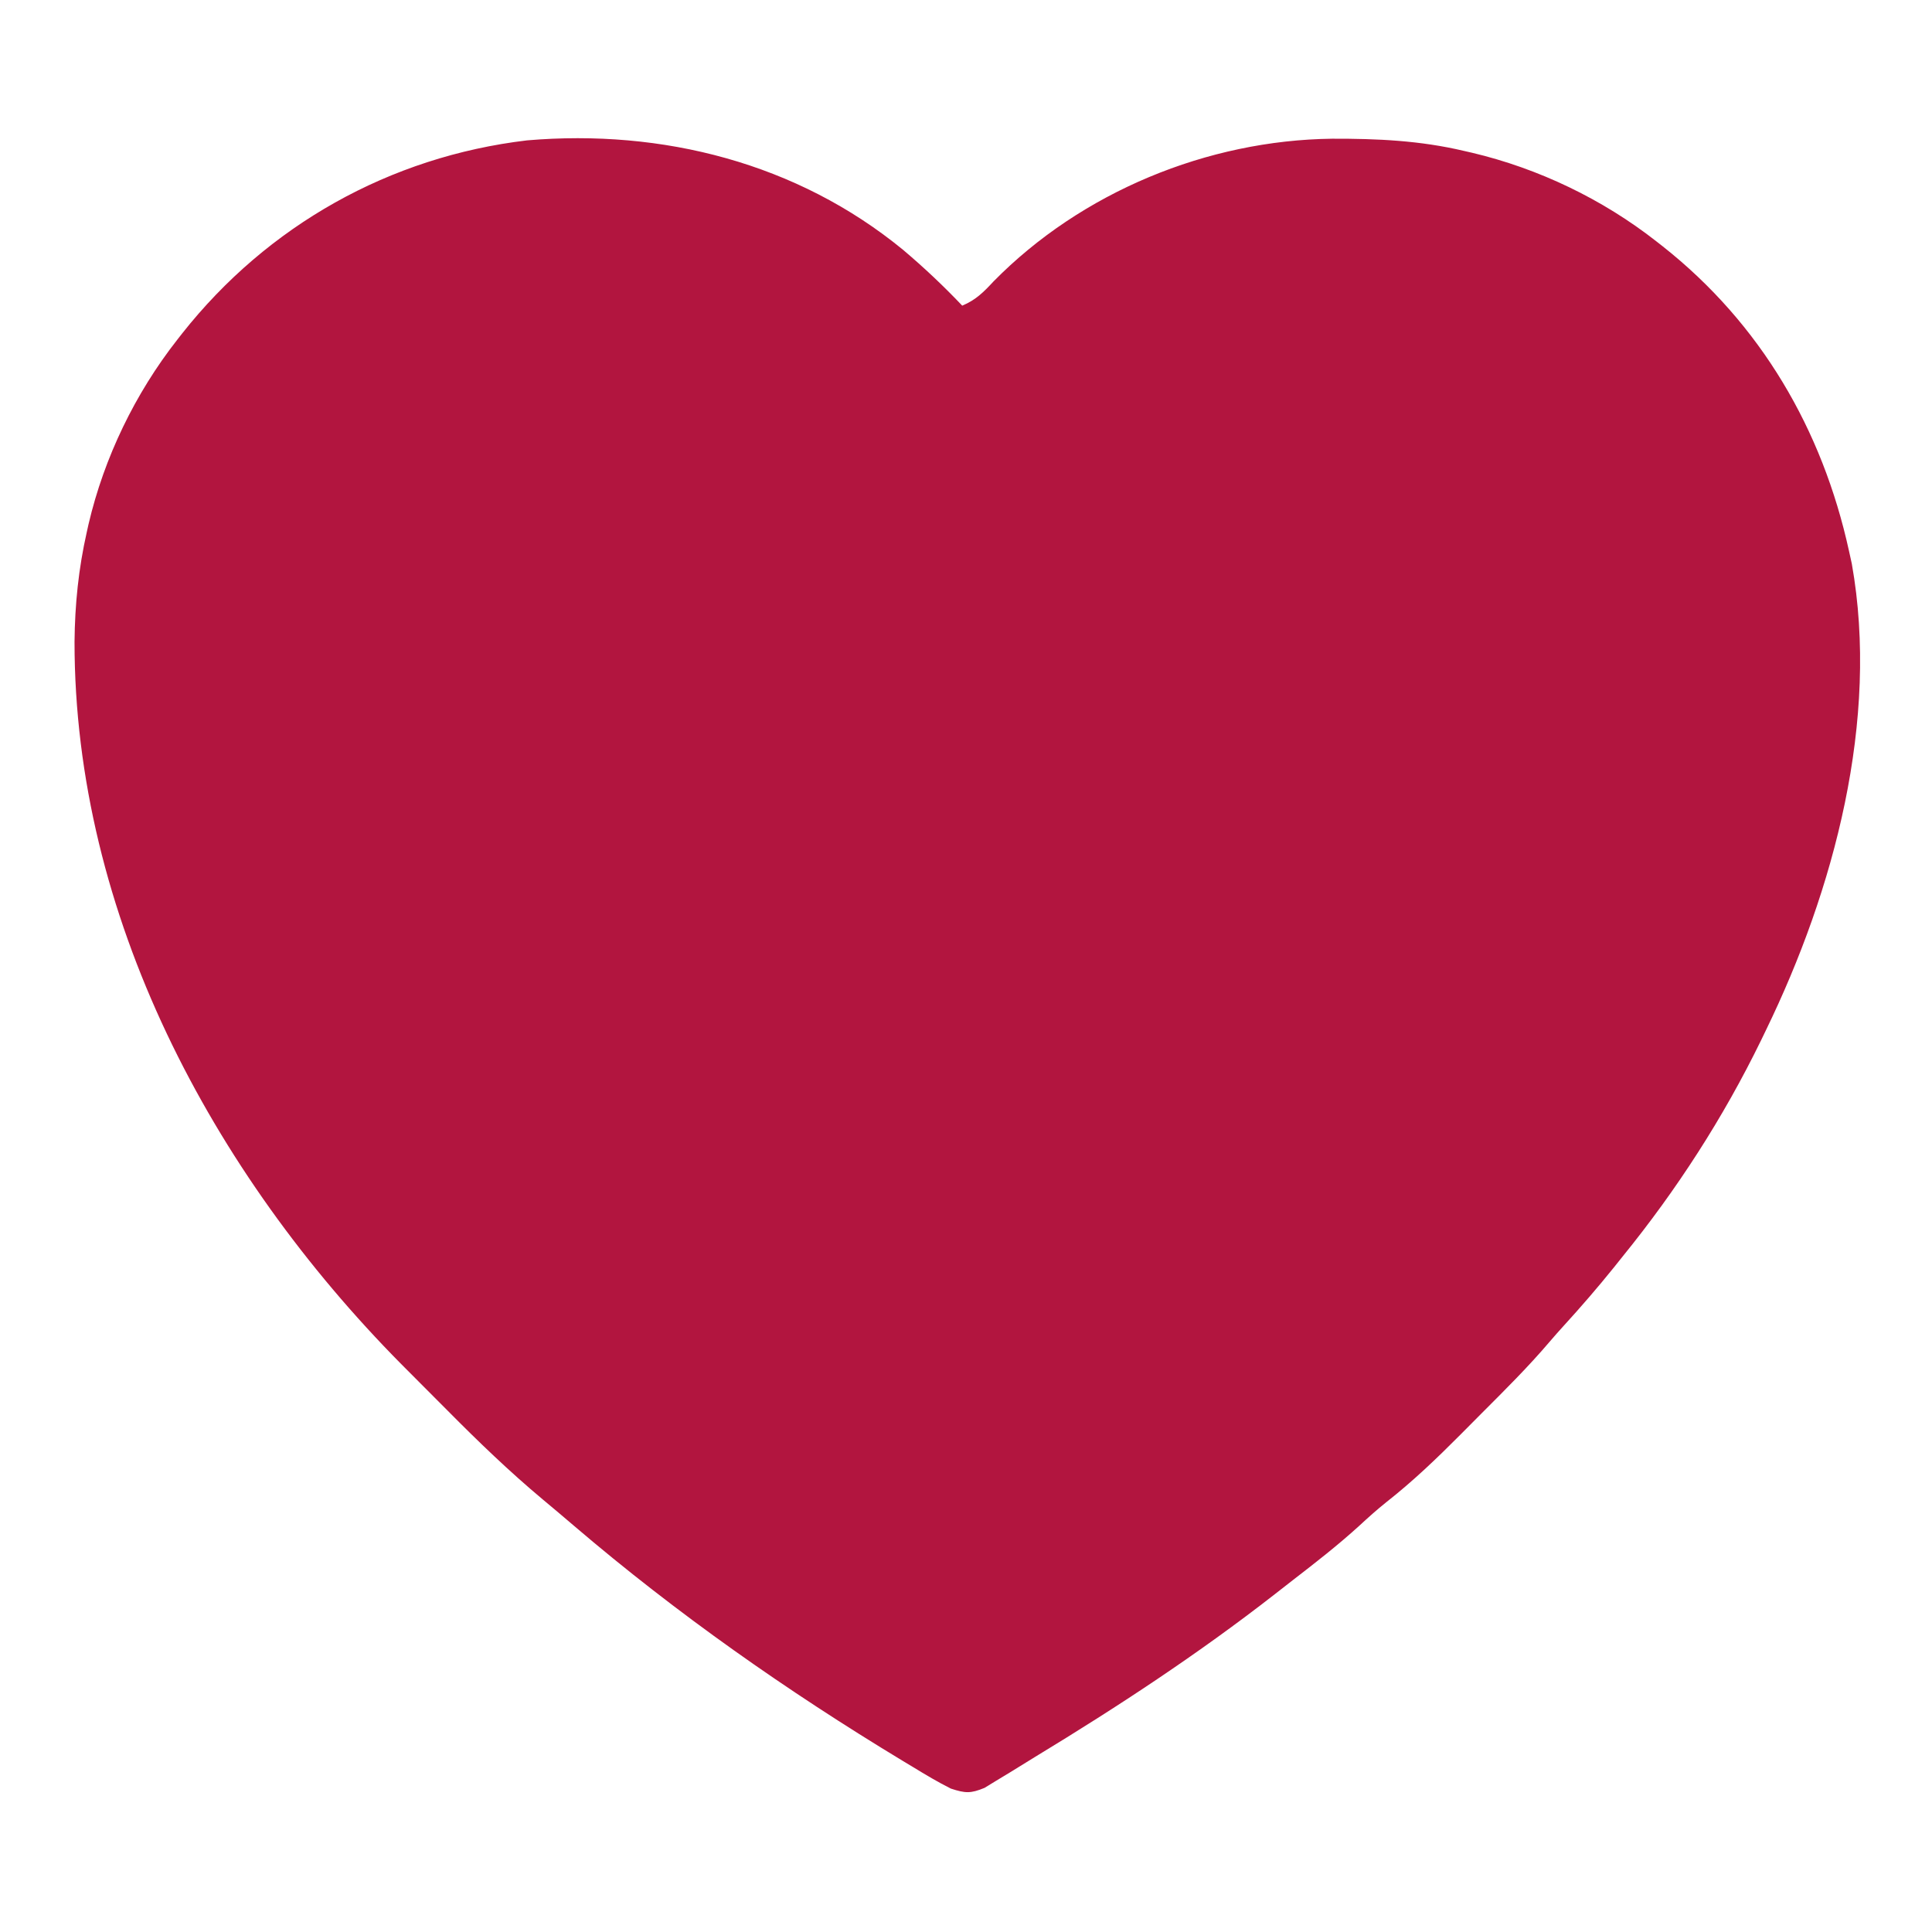<?xml version="1.0" encoding="UTF-8"?>
<svg version="1.1" xmlns="http://www.w3.org/2000/svg" width="512" height="512">
    <path
        d="M0 0 C5.494 4.645 10.712 9.561 15.664 14.781 C19.266 13.277 21.339 11.19 23.976 8.344 C47.273 -15.328 80.622 -29.063 113.697 -29.46 C125.674 -29.491 136.994 -28.978 148.664 -26.219 C149.346 -26.063 150.029 -25.907 150.732 -25.747 C168.4 -21.576 185.393 -13.418 199.664 -2.219 C200.199 -1.8 200.734 -1.381 201.286 -0.95 C227.267 19.582 243.611 47.617 250.664 79.781 C250.911 80.904 251.159 82.027 251.414 83.184 C258.785 124.599 246.704 169.686 228.664 206.781 C228.012 208.131 228.012 208.131 227.348 209.507 C217.365 229.981 205.023 249.097 190.664 266.781 C189.908 267.728 189.153 268.674 188.375 269.649 C184.075 274.982 179.622 280.143 175 285.199 C173.76 286.569 172.526 287.944 171.333 289.354 C165.684 295.996 159.512 302.12 153.35 308.281 C151.427 310.206 149.512 312.139 147.597 314.073 C141.322 320.376 135.025 326.399 128.021 331.897 C125.531 333.887 123.191 335.993 120.851 338.156 C115.278 343.227 109.38 347.829 103.417 352.426 C101.764 353.704 100.119 354.991 98.476 356.281 C78.322 372.002 56.911 386.065 35.071 399.316 C32.85 400.668 30.641 402.04 28.433 403.414 C27.198 404.163 25.963 404.911 24.726 405.656 C23.686 406.293 22.646 406.93 21.574 407.586 C17.858 409.112 16.494 409.022 12.664 407.781 C9.22 406.062 5.948 404.098 2.664 402.094 C1.702 401.515 0.74 400.937 -0.251 400.34 C-30.823 381.847 -59.93 361.44 -87.124 338.219 C-89.896 335.852 -92.675 333.495 -95.48 331.166 C-104.335 323.766 -112.559 315.838 -120.68 307.644 C-122.791 305.515 -124.91 303.394 -127.03 301.274 C-128.402 299.897 -129.774 298.519 -131.145 297.141 C-131.765 296.52 -132.385 295.899 -133.024 295.259 C-183.258 244.486 -219.611 176.245 -219.585 103.842 C-219.488 93.918 -218.521 84.459 -216.336 74.781 C-216.181 74.083 -216.025 73.385 -215.865 72.666 C-211.738 55.027 -203.506 38.014 -192.336 23.781 C-191.918 23.246 -191.499 22.711 -191.068 22.159 C-168.42 -6.499 -136.029 -24.709 -99.662 -29.02 C-63.809 -32.08 -28.081 -23.04 0 0 Z "
        fill="#b2153f" transform="translate(239.336,66.219)" />
</svg>